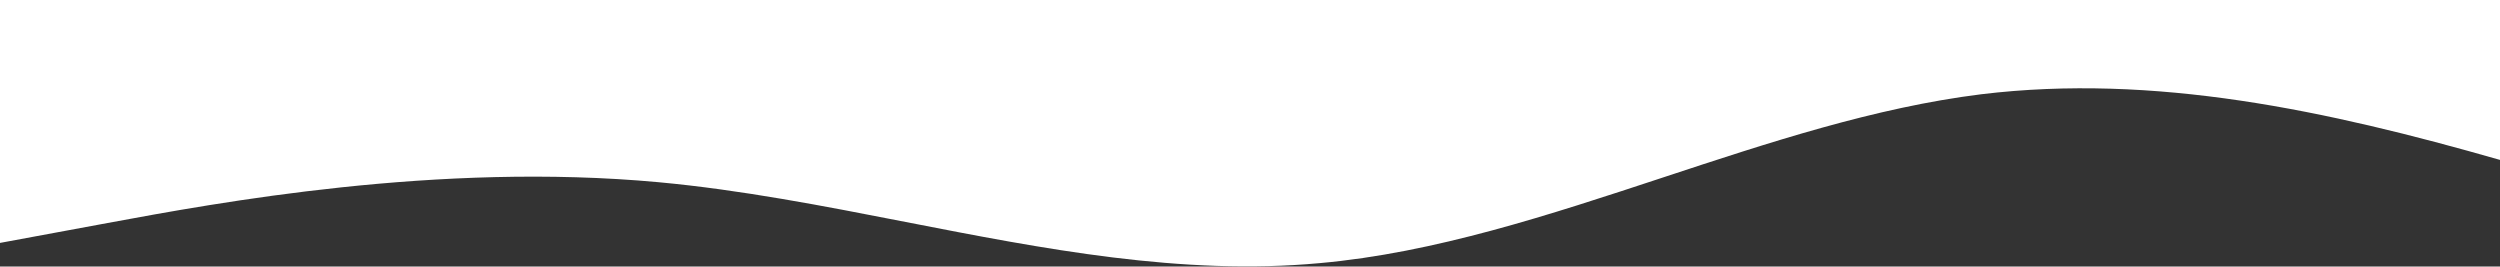 <svg width="1857" height="198" viewBox="0 0 1857 198" fill="none" xmlns="http://www.w3.org/2000/svg">
<rect x="0" y="0" width="1857" height="198" fill="#333333" stroke="none"/>
<path fill-rule="evenodd" clip-rule="evenodd" d="M0 180.439V0L79.867 1.52588e-05H489.2H980.4H1471.6L1857 0V118.783C1728.53 81.971 1600.07 54.444 1471.6 70.024C1392.96 79.813 1314.32 105.754 1235.68 131.695C1150.59 159.766 1065.49 187.837 980.4 195.441C877.889 204.929 775.377 184.92 672.866 164.911C611.644 152.962 550.422 141.012 489.2 135.345C325.467 120.191 161.733 150.5 79.867 165.655L0 180.439Z" fill="white"/>
</svg>
